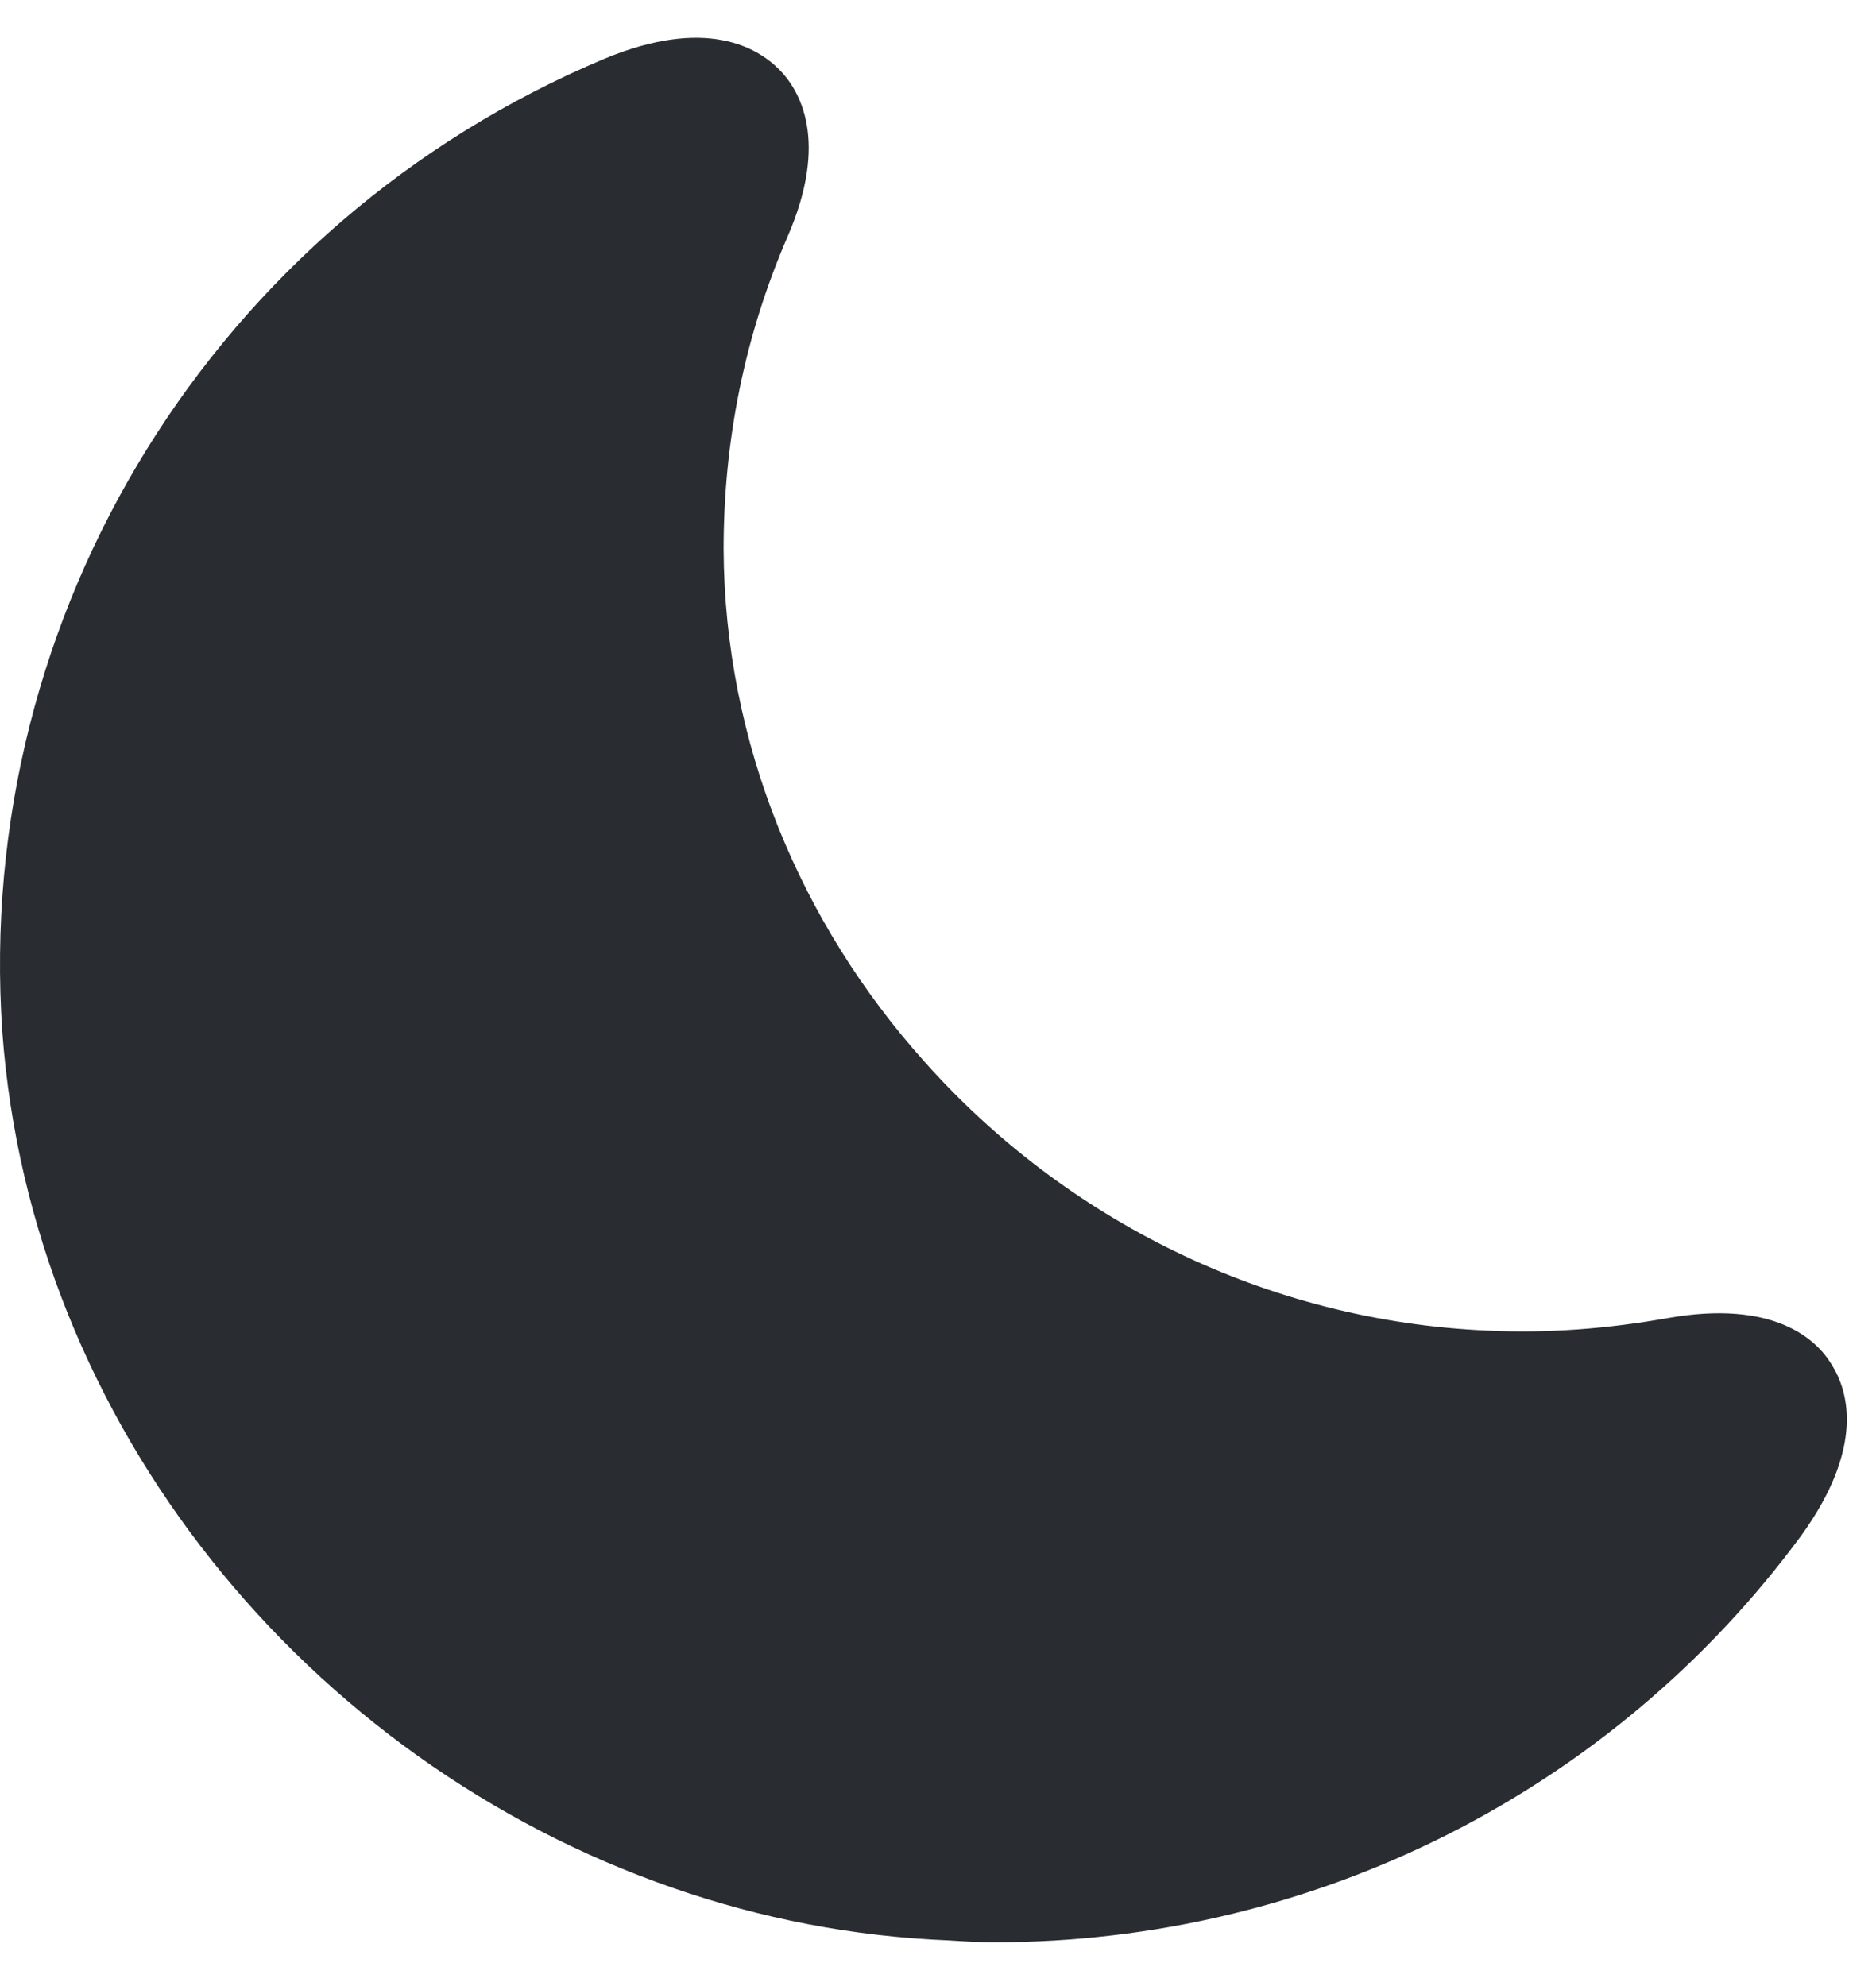 <svg width="34" height="36" viewBox="0 0 54 56" fill="none" xmlns="http://www.w3.org/2000/svg">
<path d="M52.729 38.706C52.29 37.966 51.056 36.814 47.983 37.362C46.283 37.664 44.555 37.801 42.827 37.719C36.436 37.445 30.649 34.51 26.617 29.984C23.051 26.007 20.857 20.823 20.829 15.227C20.829 12.101 21.433 9.083 22.667 6.231C23.874 3.461 23.024 2.007 22.42 1.403C21.789 0.773 20.308 -0.105 17.401 1.102C6.183 5.819 -0.757 17.065 0.066 29.106C0.889 40.434 8.843 50.117 19.376 53.765C21.899 54.642 24.56 55.163 27.302 55.273C27.741 55.301 28.18 55.328 28.619 55.328C37.807 55.328 46.42 50.994 51.851 43.616C53.689 41.065 53.195 39.447 52.729 38.706Z" fill="#292D32"/>
</svg>
